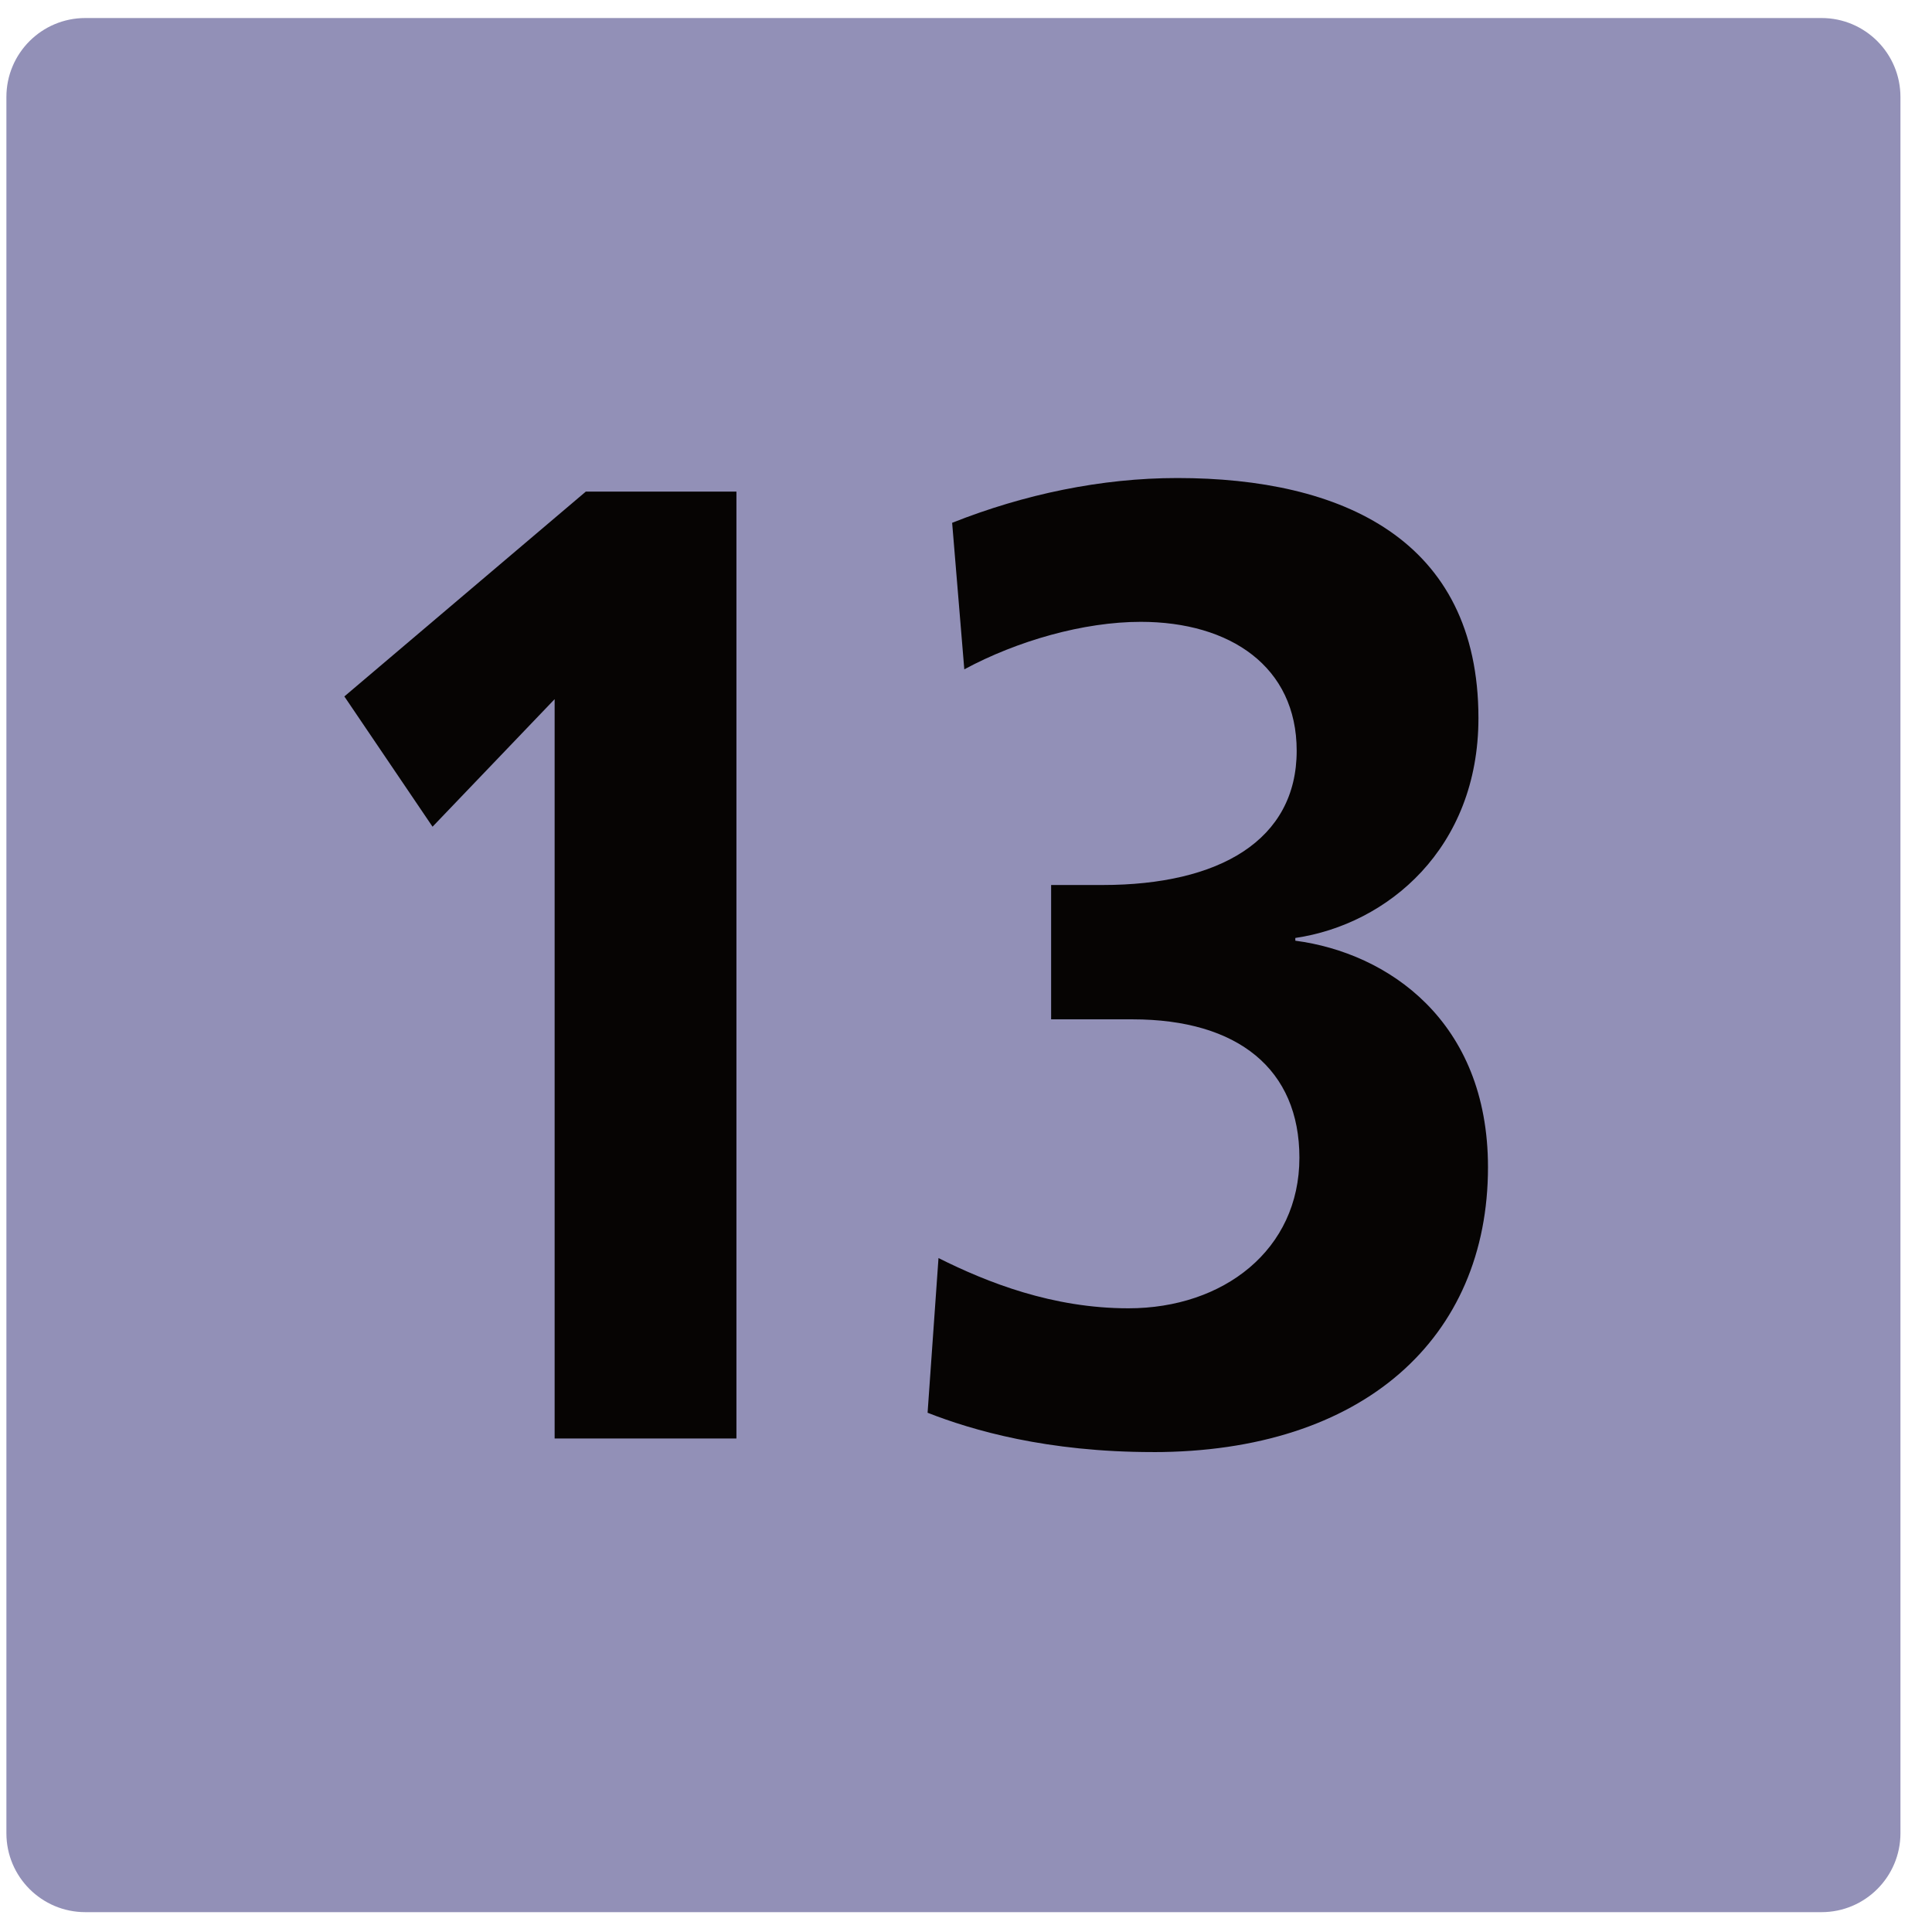 <svg height="51" viewBox="0 0 51 51" width="51" xmlns="http://www.w3.org/2000/svg"><g fill="none" fill-rule="evenodd" transform="translate(.169 .476)"><path d="m47.915 50h-45.832c-1.15 0-2.083-.933-2.083-2.083v-45.832c0-1.153.933-2.085 2.083-2.085h45.832c1.15 0 2.083.933 2.083 2.085v45.832c0 1.15-.933 2.083-2.083 2.083" fill="#9290b7"/><g fill="#060403"><path d="m14.472 37.497v-19.517l-3.223 3.367-2.328-3.439 6.374-5.407h3.976v24.996z"/><path d="m30.264 37.855c-2.794 0-4.762-.573-5.947-1.038l.288-4.083c1.29.645 3.009 1.326 5.014 1.326 2.506 0 4.513-1.54 4.513-3.976 0-2.326-1.611-3.652-4.405-3.652h-2.149v-3.546h1.36c3.081 0 5.122-1.182 5.122-3.544 0-2.22-1.755-3.403-4.117-3.403-1.506 0-3.261.501-4.657 1.254l-.321-3.868c1.897-.753 3.938-1.182 5.944-1.182 4.333 0 7.949 1.611 7.949 6.338 0 3.439-2.398 5.445-4.834 5.803v.072c2.436.321 5.086 2.113 5.086 5.98 0 4.513-3.295 7.52-8.846 7.52"/></g></g></svg>